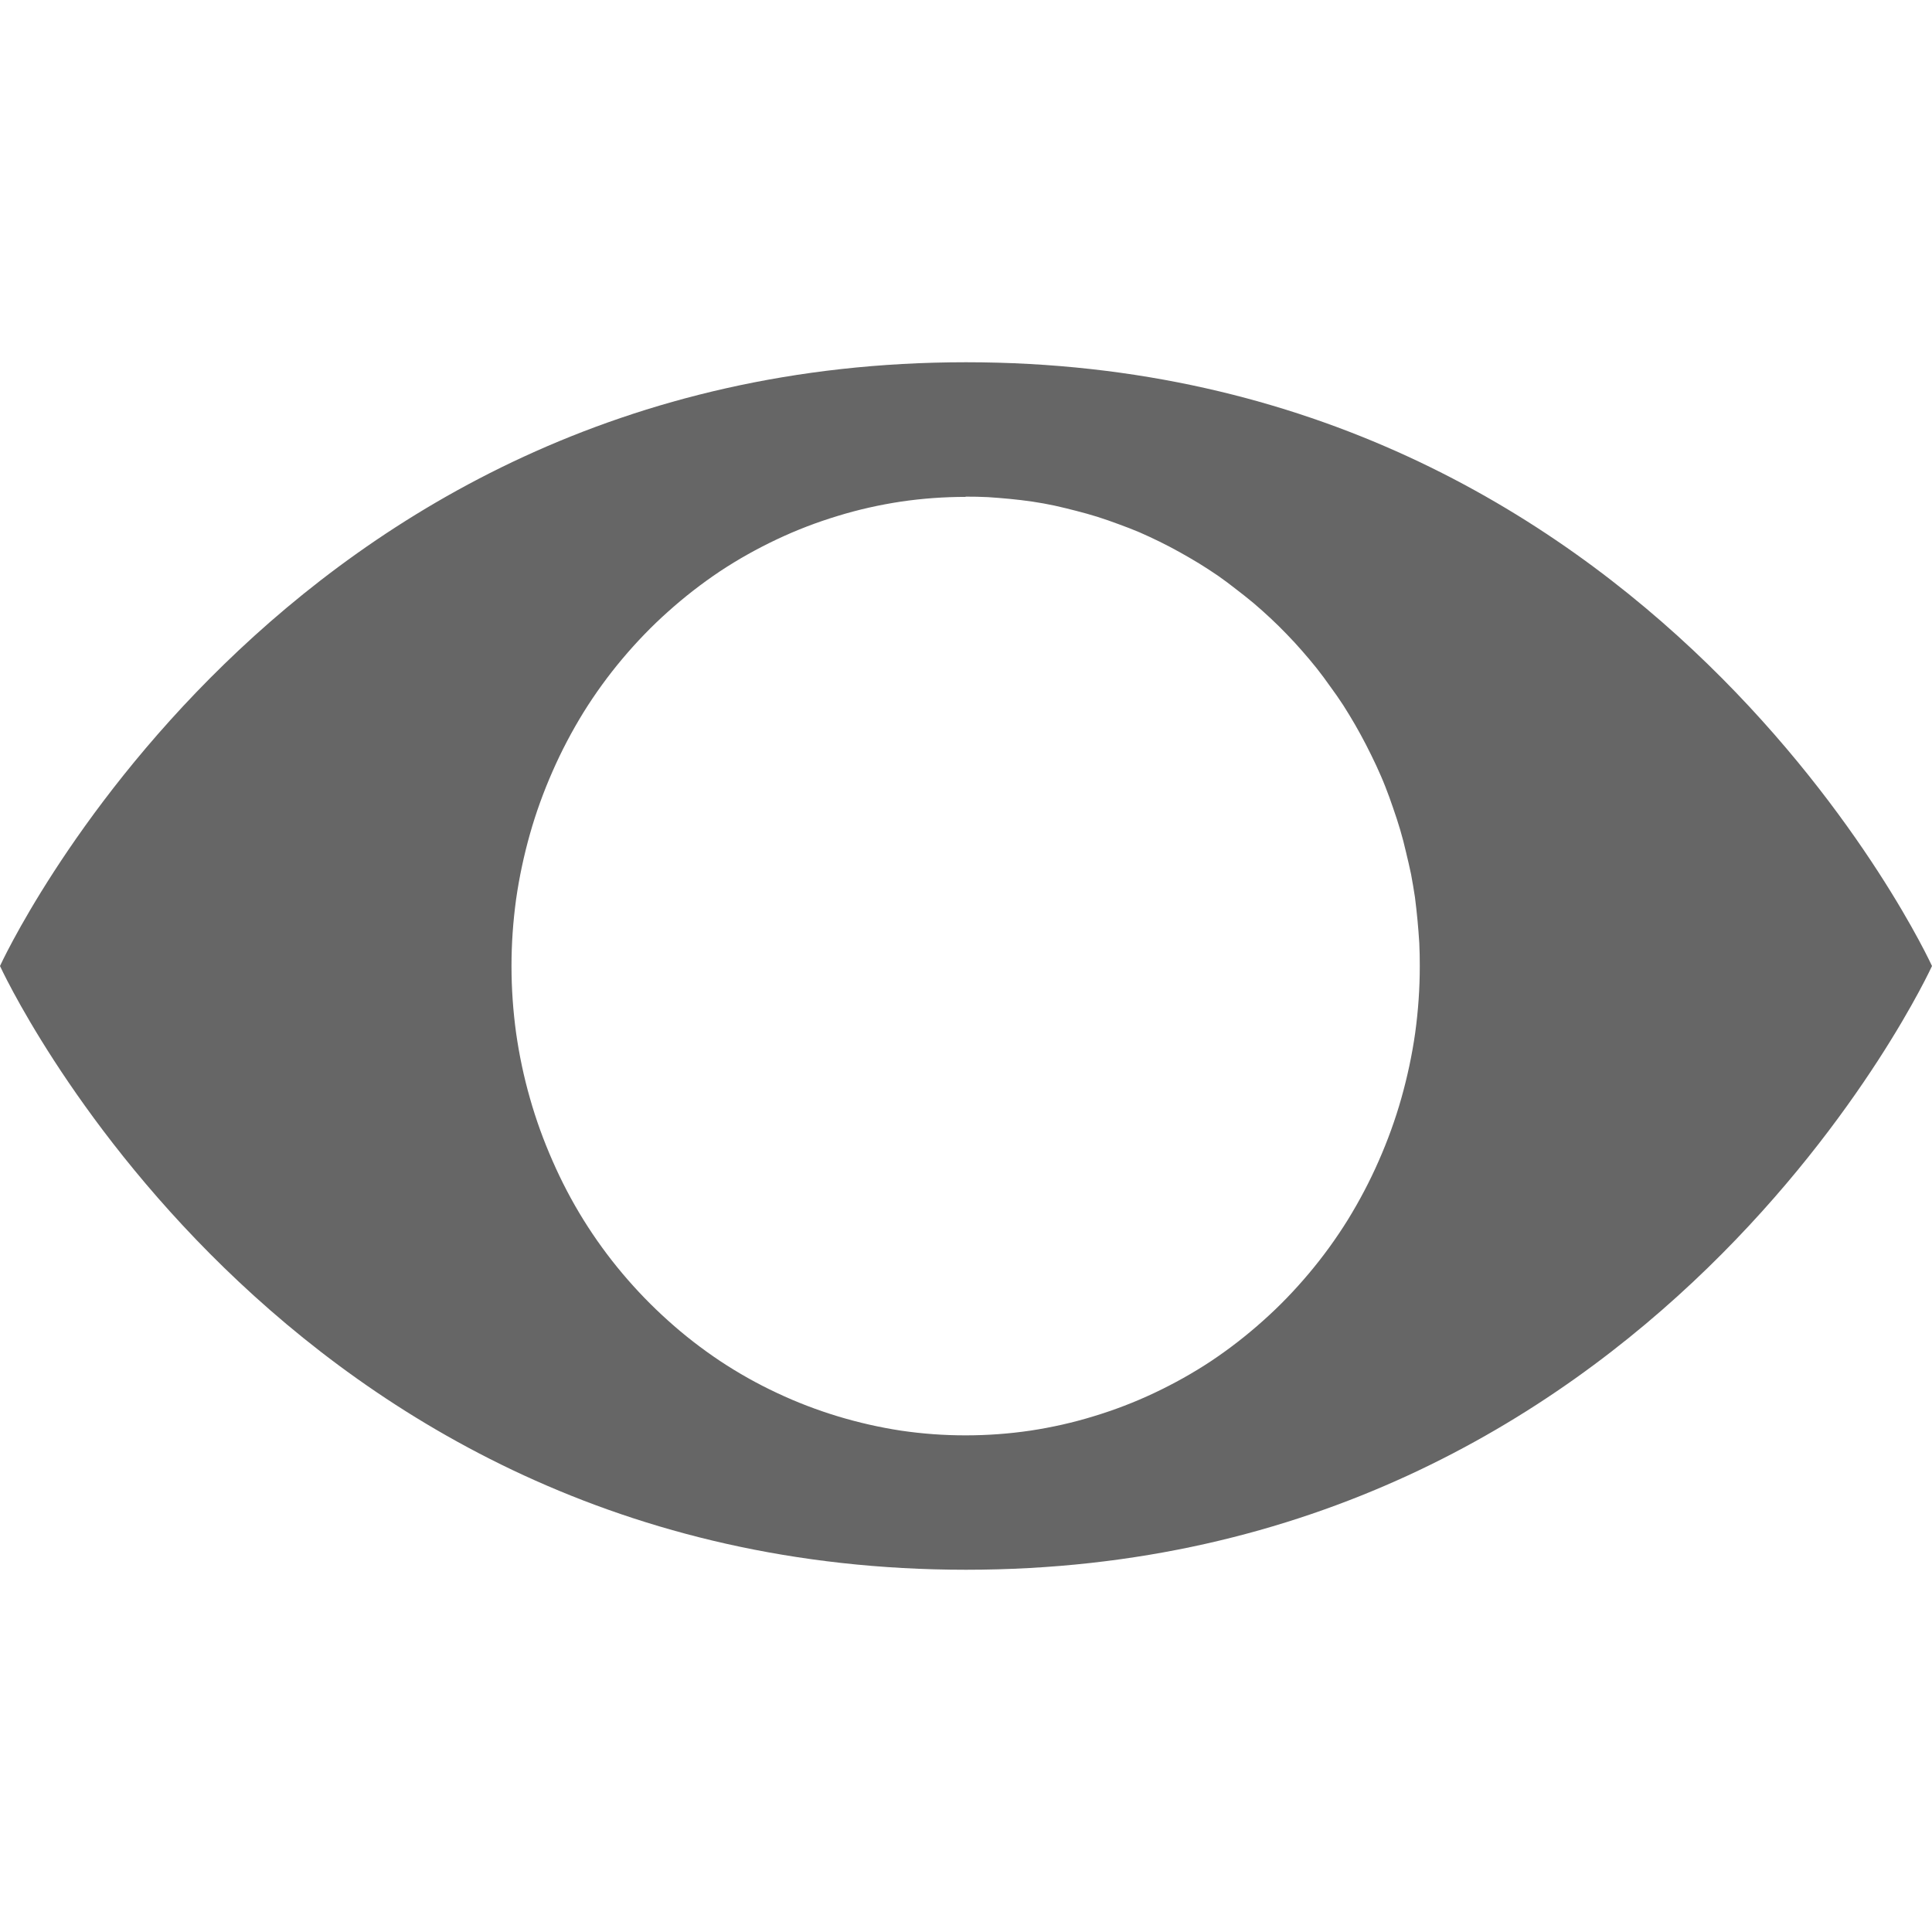 <?xml version="1.0" encoding="UTF-8" standalone="no"?>
<svg
   version="1.1"
   id="svg2985"
   height="16"
   width="16"
   xml:space="preserve"
   xmlns="http://www.w3.org/2000/svg"
   xmlns:svg="http://www.w3.org/2000/svg"
   xmlns:rdf="http://www.w3.org/1999/02/22-rdf-syntax-ns#"
   xmlns:cc="http://creativecommons.org/ns#"
   xmlns:dc="http://purl.org/dc/elements/1.1/"><defs
     id="defs2987"><linearGradient
       id="linearGradient6402"><stop
         id="stop6404"
         offset="0"
         style="stop-color:#000000;stop-opacity:1;" /><stop
         id="stop6406"
         offset="1"
         style="stop-color:#000000;stop-opacity:0;" /></linearGradient><linearGradient
       id="linearGradient3816"><stop
         id="stop3818"
         offset="0"
         style="stop-color:#ffa576;stop-opacity:1;" /><stop
         style="stop-color:#f45400;stop-opacity:1;"
         offset="1"
         id="stop3782" /></linearGradient></defs><g
     style="display:inline"
     id="layer1"
     transform="translate(-430,-548)"><path
       id="path2352-7"
       style="display:inline;fill:#666666;fill-opacity:1;stroke:none;stroke-width:1px;stroke-linecap:butt;stroke-linejoin:miter;stroke-opacity:1"
       d="m 438,551 c -5.714,0 -8,5 -8,5 0,0 2.286,5 8,5 5.714,0 8,-5 8,-5 0,0 -2.286,-5 -8,-5 z m -0.004,1.113 c 0.062,-2.3e-4 0.123,10e-4 0.185,0.004 0.062,0.004 0.123,0.009 0.185,0.015 0.061,0.006 0.122,0.013 0.183,0.022 0.061,0.009 0.122,0.02 0.183,0.033 0.06,0.013 0.119,0.028 0.178,0.043 0.06,0.015 0.119,0.032 0.178,0.05 0.059,0.019 0.118,0.039 0.176,0.061 0.058,0.021 0.115,0.043 0.172,0.067 0.057,0.025 0.113,0.051 0.168,0.078 0.056,0.028 0.111,0.056 0.166,0.087 0.054,0.03 0.107,0.061 0.16,0.093 0.053,0.033 0.106,0.067 0.157,0.102 0.051,0.036 0.1,0.072 0.149,0.111 0.05,0.038 0.099,0.077 0.147,0.117 0.047,0.04 0.093,0.081 0.139,0.124 0.046,0.043 0.091,0.087 0.134,0.132 0.044,0.045 0.086,0.091 0.128,0.139 0.041,0.047 0.081,0.094 0.12,0.143 0.039,0.05 0.077,0.1 0.113,0.152 0.037,0.05 0.073,0.102 0.107,0.154 0.034,0.053 0.067,0.108 0.099,0.163 0.031,0.054 0.061,0.109 0.09,0.165 0.029,0.056 0.057,0.114 0.084,0.171 0.026,0.057 0.052,0.115 0.075,0.174 0.023,0.059 0.045,0.118 0.065,0.178 0.021,0.06 0.041,0.121 0.059,0.182 0.018,0.061 0.034,0.122 0.048,0.184 0.015,0.061 0.029,0.123 0.042,0.184 0.012,0.063 0.022,0.126 0.032,0.189 0.008,0.063 0.015,0.126 0.021,0.189 0.006,0.064 0.011,0.127 0.015,0.191 0.003,0.064 0.004,0.127 0.004,0.191 1.6e-4,0.185 -0.013,0.37 -0.038,0.553 -0.026,0.183 -0.065,0.365 -0.115,0.542 -0.05,0.177 -0.113,0.35 -0.187,0.518 -0.074,0.169 -0.16,0.332 -0.256,0.488 -0.097,0.156 -0.205,0.305 -0.323,0.445 -0.117,0.139 -0.243,0.27 -0.378,0.39 -0.136,0.122 -0.279,0.233 -0.43,0.334 -0.151,0.1 -0.309,0.188 -0.472,0.265 -0.163,0.077 -0.33,0.141 -0.502,0.193 -0.172,0.053 -0.347,0.092 -0.525,0.119 -0.177,0.026 -0.356,0.039 -0.535,0.039 -0.179,1.8e-4 -0.358,-0.013 -0.535,-0.039 -0.177,-0.027 -0.353,-0.067 -0.525,-0.119 -0.171,-0.052 -0.339,-0.116 -0.502,-0.193 -0.163,-0.076 -0.321,-0.165 -0.472,-0.265 -0.151,-0.101 -0.295,-0.212 -0.43,-0.334 -0.135,-0.121 -0.261,-0.251 -0.378,-0.39 -0.118,-0.14 -0.226,-0.289 -0.323,-0.445 -0.097,-0.156 -0.182,-0.319 -0.256,-0.488 -0.074,-0.168 -0.137,-0.341 -0.187,-0.518 -0.051,-0.178 -0.089,-0.359 -0.115,-0.542 -0.025,-0.183 -0.038,-0.368 -0.038,-0.553 -1.6e-4,-0.185 0.013,-0.37 0.038,-0.553 0.026,-0.183 0.065,-0.365 0.115,-0.542 0.05,-0.177 0.113,-0.35 0.187,-0.518 0.074,-0.169 0.16,-0.332 0.256,-0.488 0.097,-0.156 0.205,-0.305 0.323,-0.445 0.117,-0.139 0.243,-0.27 0.378,-0.39 0.136,-0.122 0.279,-0.233 0.43,-0.334 0.151,-0.1 0.309,-0.188 0.472,-0.265 0.163,-0.077 0.33,-0.141 0.502,-0.193 0.172,-0.053 0.347,-0.092 0.525,-0.119 0.177,-0.026 0.356,-0.039 0.535,-0.039 z" /><rect
       y="548"
       x="430"
       height="16"
       width="16"
       id="rect4471-8-4-0-4-2-6-7-1"
       style="color:#000000;display:inline;overflow:visible;visibility:visible;fill:none;stroke:#ff2d2b;stroke-width:0;stroke-linecap:round;stroke-linejoin:miter;stroke-miterlimit:4;stroke-dasharray:none;stroke-dashoffset:0;stroke-opacity:1;marker:none;enable-background:accumulate" /></g></svg>
